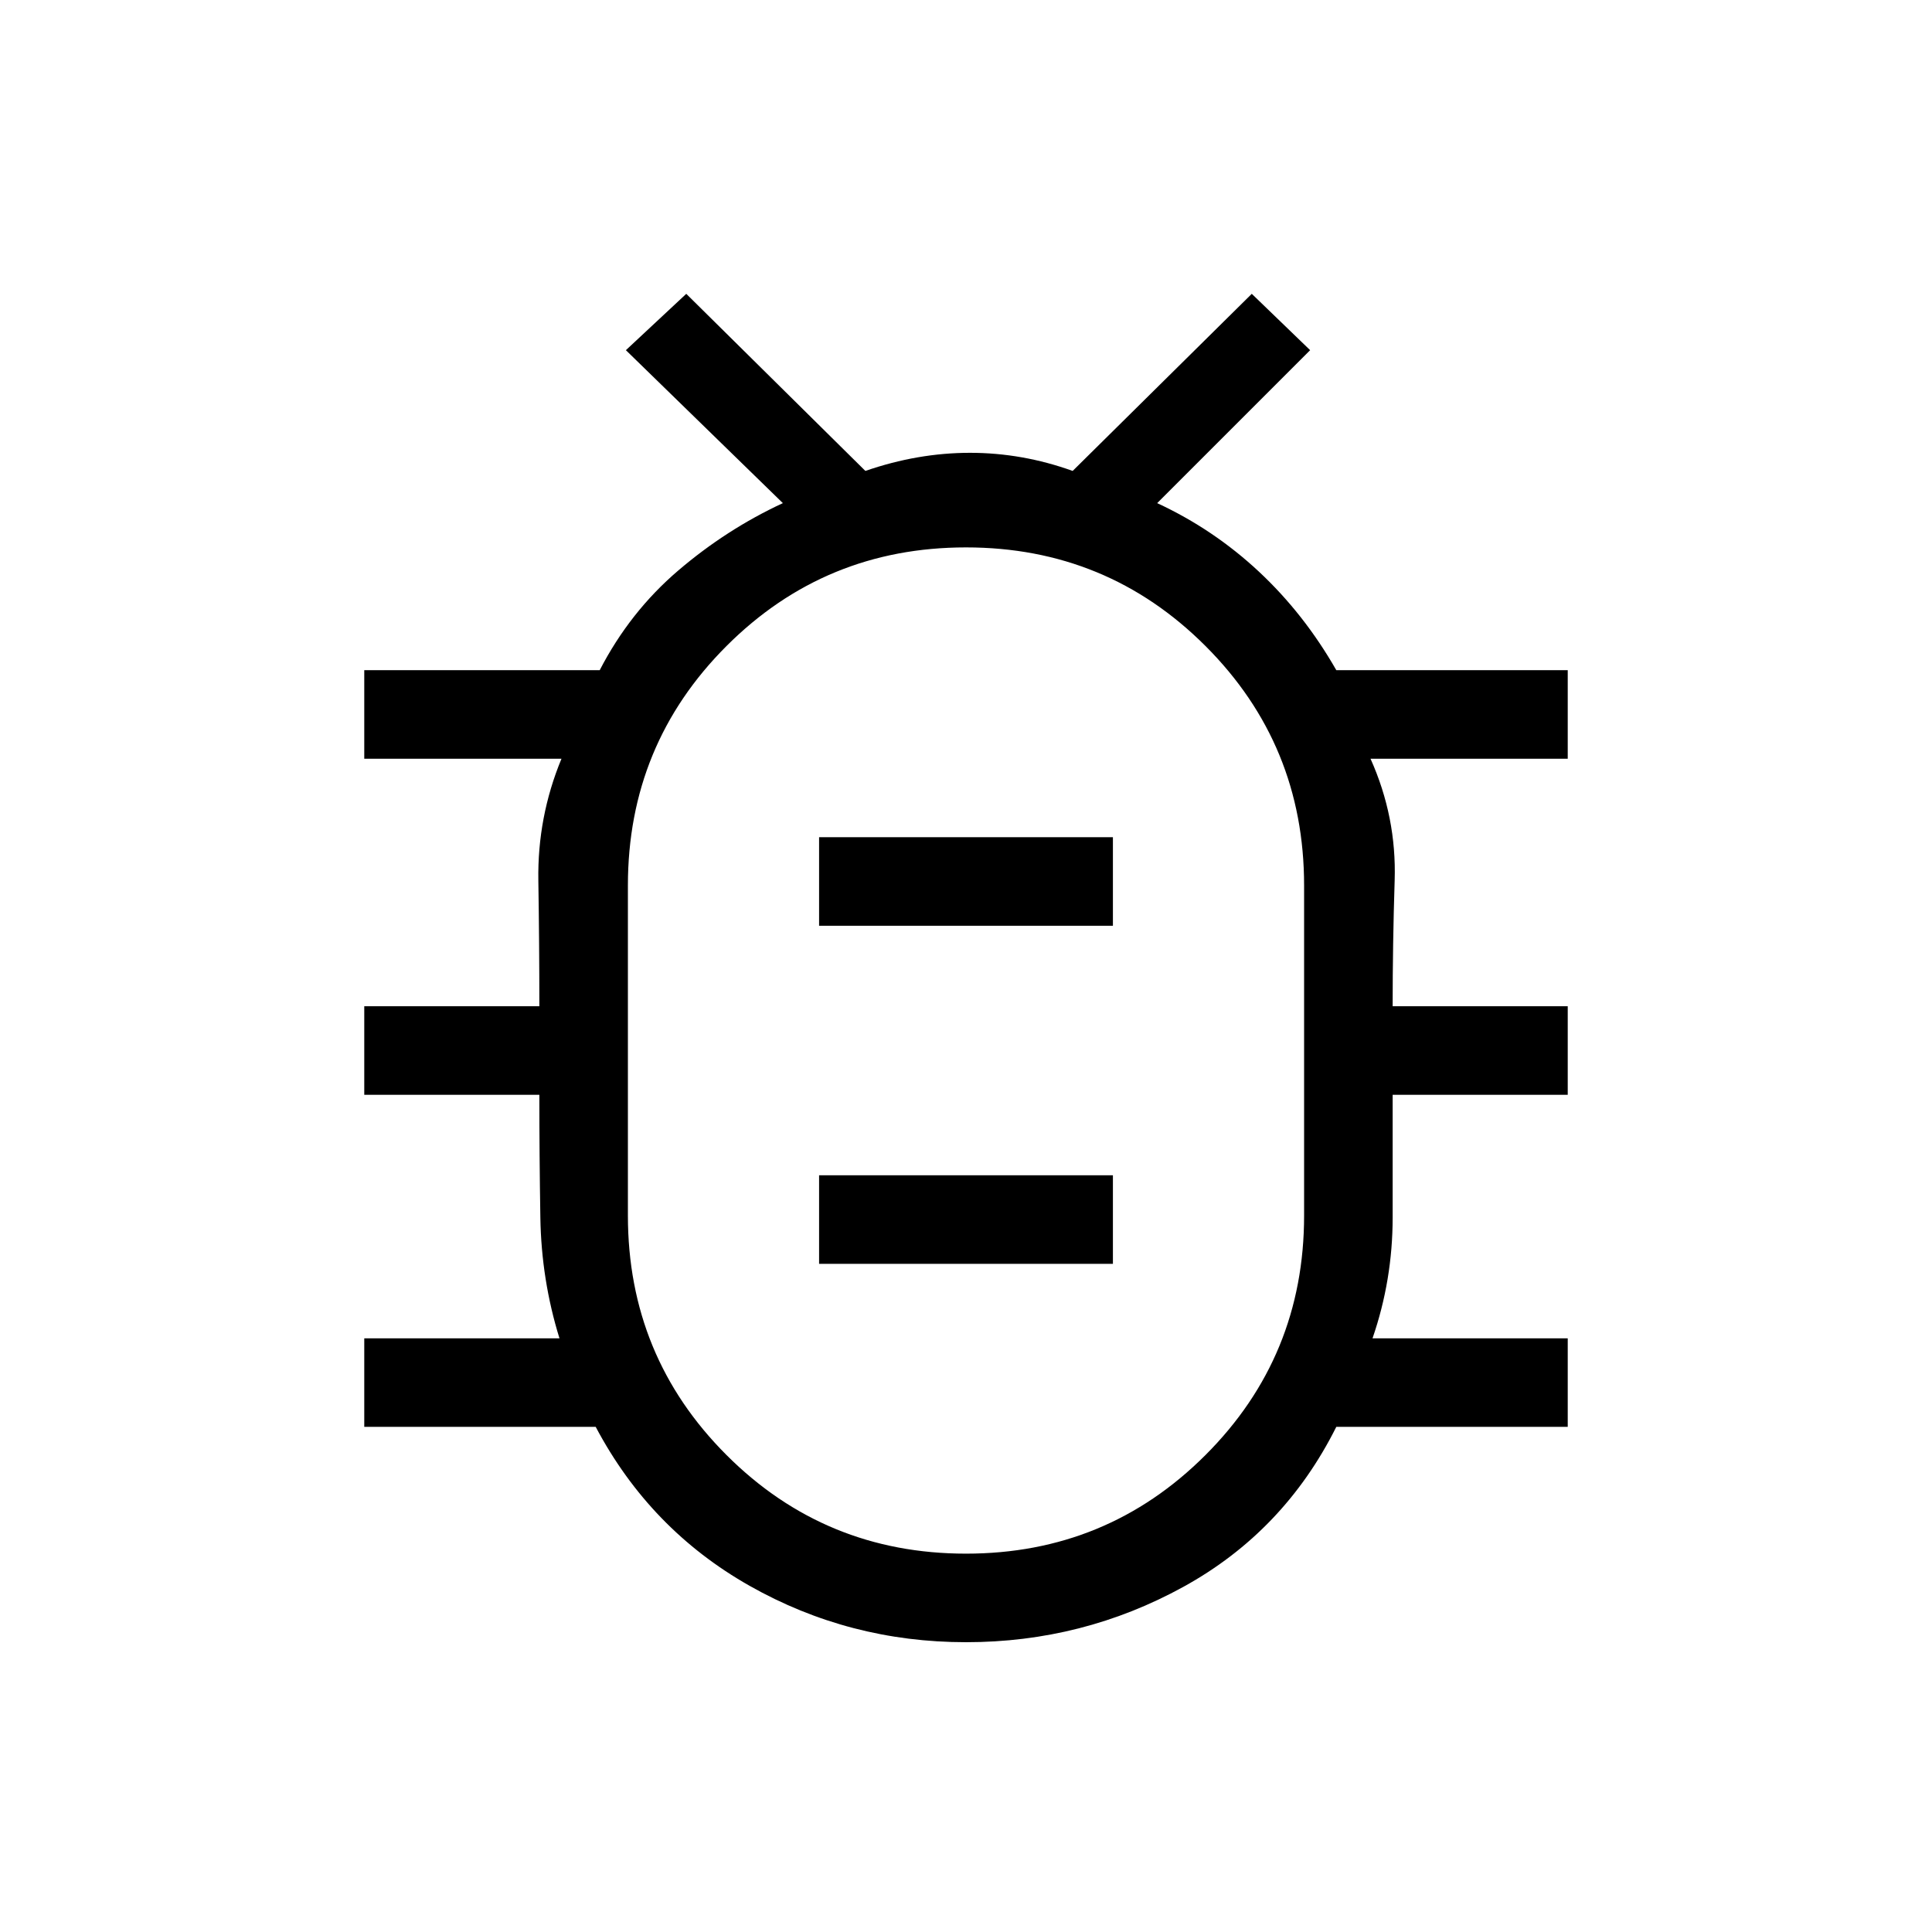 <svg xmlns="http://www.w3.org/2000/svg" height="48" width="48"><path d="M24 40.8Q21.1 40.8 18.625 39.4Q16.15 38 14.8 35.45H9.05V33.25H13.9Q13.45 31.8 13.425 30.25Q13.4 28.7 13.4 27.2H9.05V25H13.4Q13.4 23.45 13.375 21.875Q13.35 20.3 13.95 18.85H9.05V16.65H14.9Q15.65 15.2 16.85 14.175Q18.05 13.15 19.45 12.5L15.55 8.7L17.05 7.3L21.5 11.7Q22.8 11.25 24.1 11.25Q25.4 11.25 26.65 11.7L31.1 7.3L32.55 8.7L28.75 12.5Q30.15 13.15 31.275 14.2Q32.4 15.25 33.2 16.65H38.95V18.85H34.05Q34.7 20.3 34.65 21.875Q34.6 23.45 34.6 25H38.95V27.2H34.6Q34.6 28.7 34.6 30.25Q34.6 31.8 34.1 33.25H38.95V35.45H33.2Q31.9 38.05 29.4 39.425Q26.9 40.8 24 40.8ZM24 38.6Q27.5 38.6 29.95 36.15Q32.4 33.7 32.4 30.2V22Q32.4 18.5 29.95 16.05Q27.5 13.6 24 13.6Q20.5 13.6 18.05 16.05Q15.6 18.5 15.6 22V30.2Q15.6 33.7 18.05 36.15Q20.5 38.6 24 38.6ZM20.35 31.4H27.65V29.2H20.35ZM20.35 23H27.65V20.8H20.35ZM24 26.1Q24 26.1 24 26.1Q24 26.1 24 26.1Q24 26.1 24 26.1Q24 26.1 24 26.1Q24 26.1 24 26.1Q24 26.1 24 26.1Q24 26.1 24 26.1Q24 26.1 24 26.1Z"/></svg>